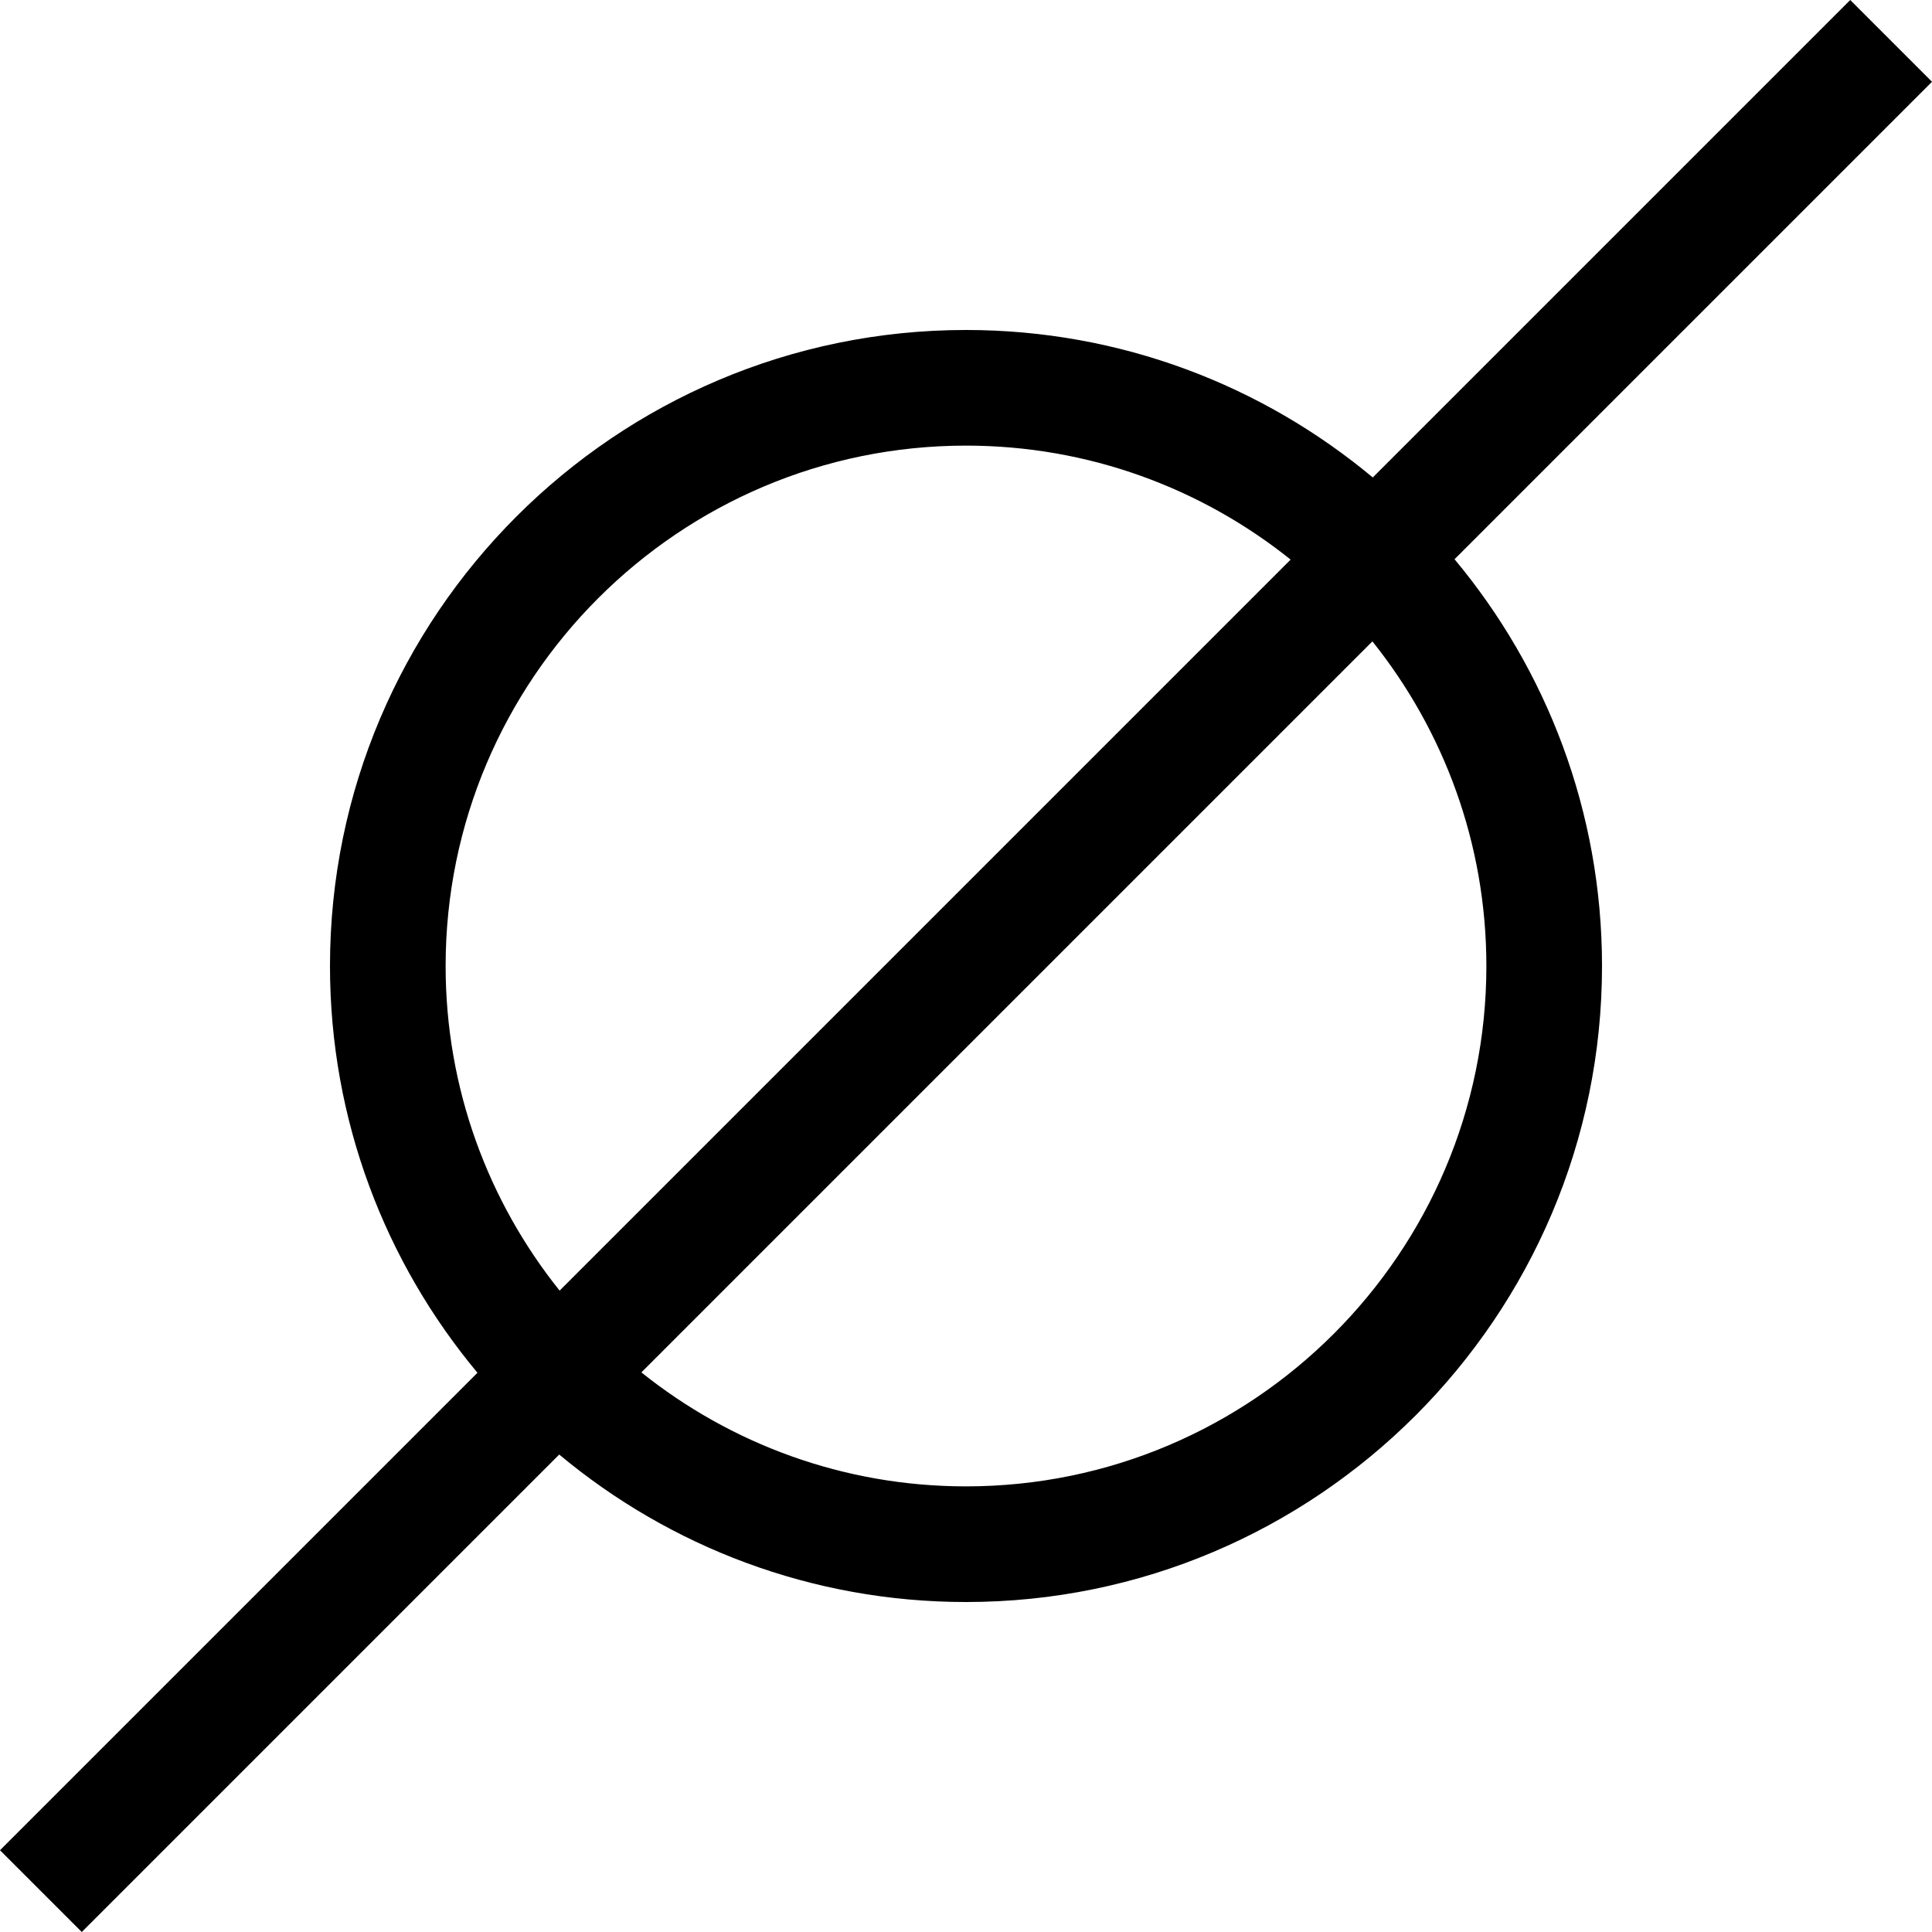 <svg id="Capa_1" enable-background="new 0 0 501.213 501.213" height="512" viewBox="0 0 501.213 501.213" width="512" xmlns="http://www.w3.org/2000/svg"><g><path id="XMLID_907_" d="m501.213 21.213-21.213-21.213-123.866 123.866c-28.625-23.874-65.426-38.26-105.527-38.26-90.981 0-165 74.019-165 165 0 40.102 14.386 76.902 38.26 105.527l-123.867 123.867 21.213 21.213 123.866-123.866c28.625 23.874 65.426 38.26 105.527 38.26 90.981 0 165-74.019 165-165 0-40.102-14.386-76.902-38.26-105.527zm-385.607 229.393c0-74.439 60.56-135 135-135 31.827 0 61.112 11.078 84.216 29.571l-189.644 189.645c-18.494-23.104-29.572-52.388-29.572-84.216zm270 0c0 74.439-60.561 135-135 135-31.827 0-61.112-11.078-84.216-29.571l189.646-189.645c18.493 23.105 29.57 52.389 29.57 84.216z"/></g></svg>